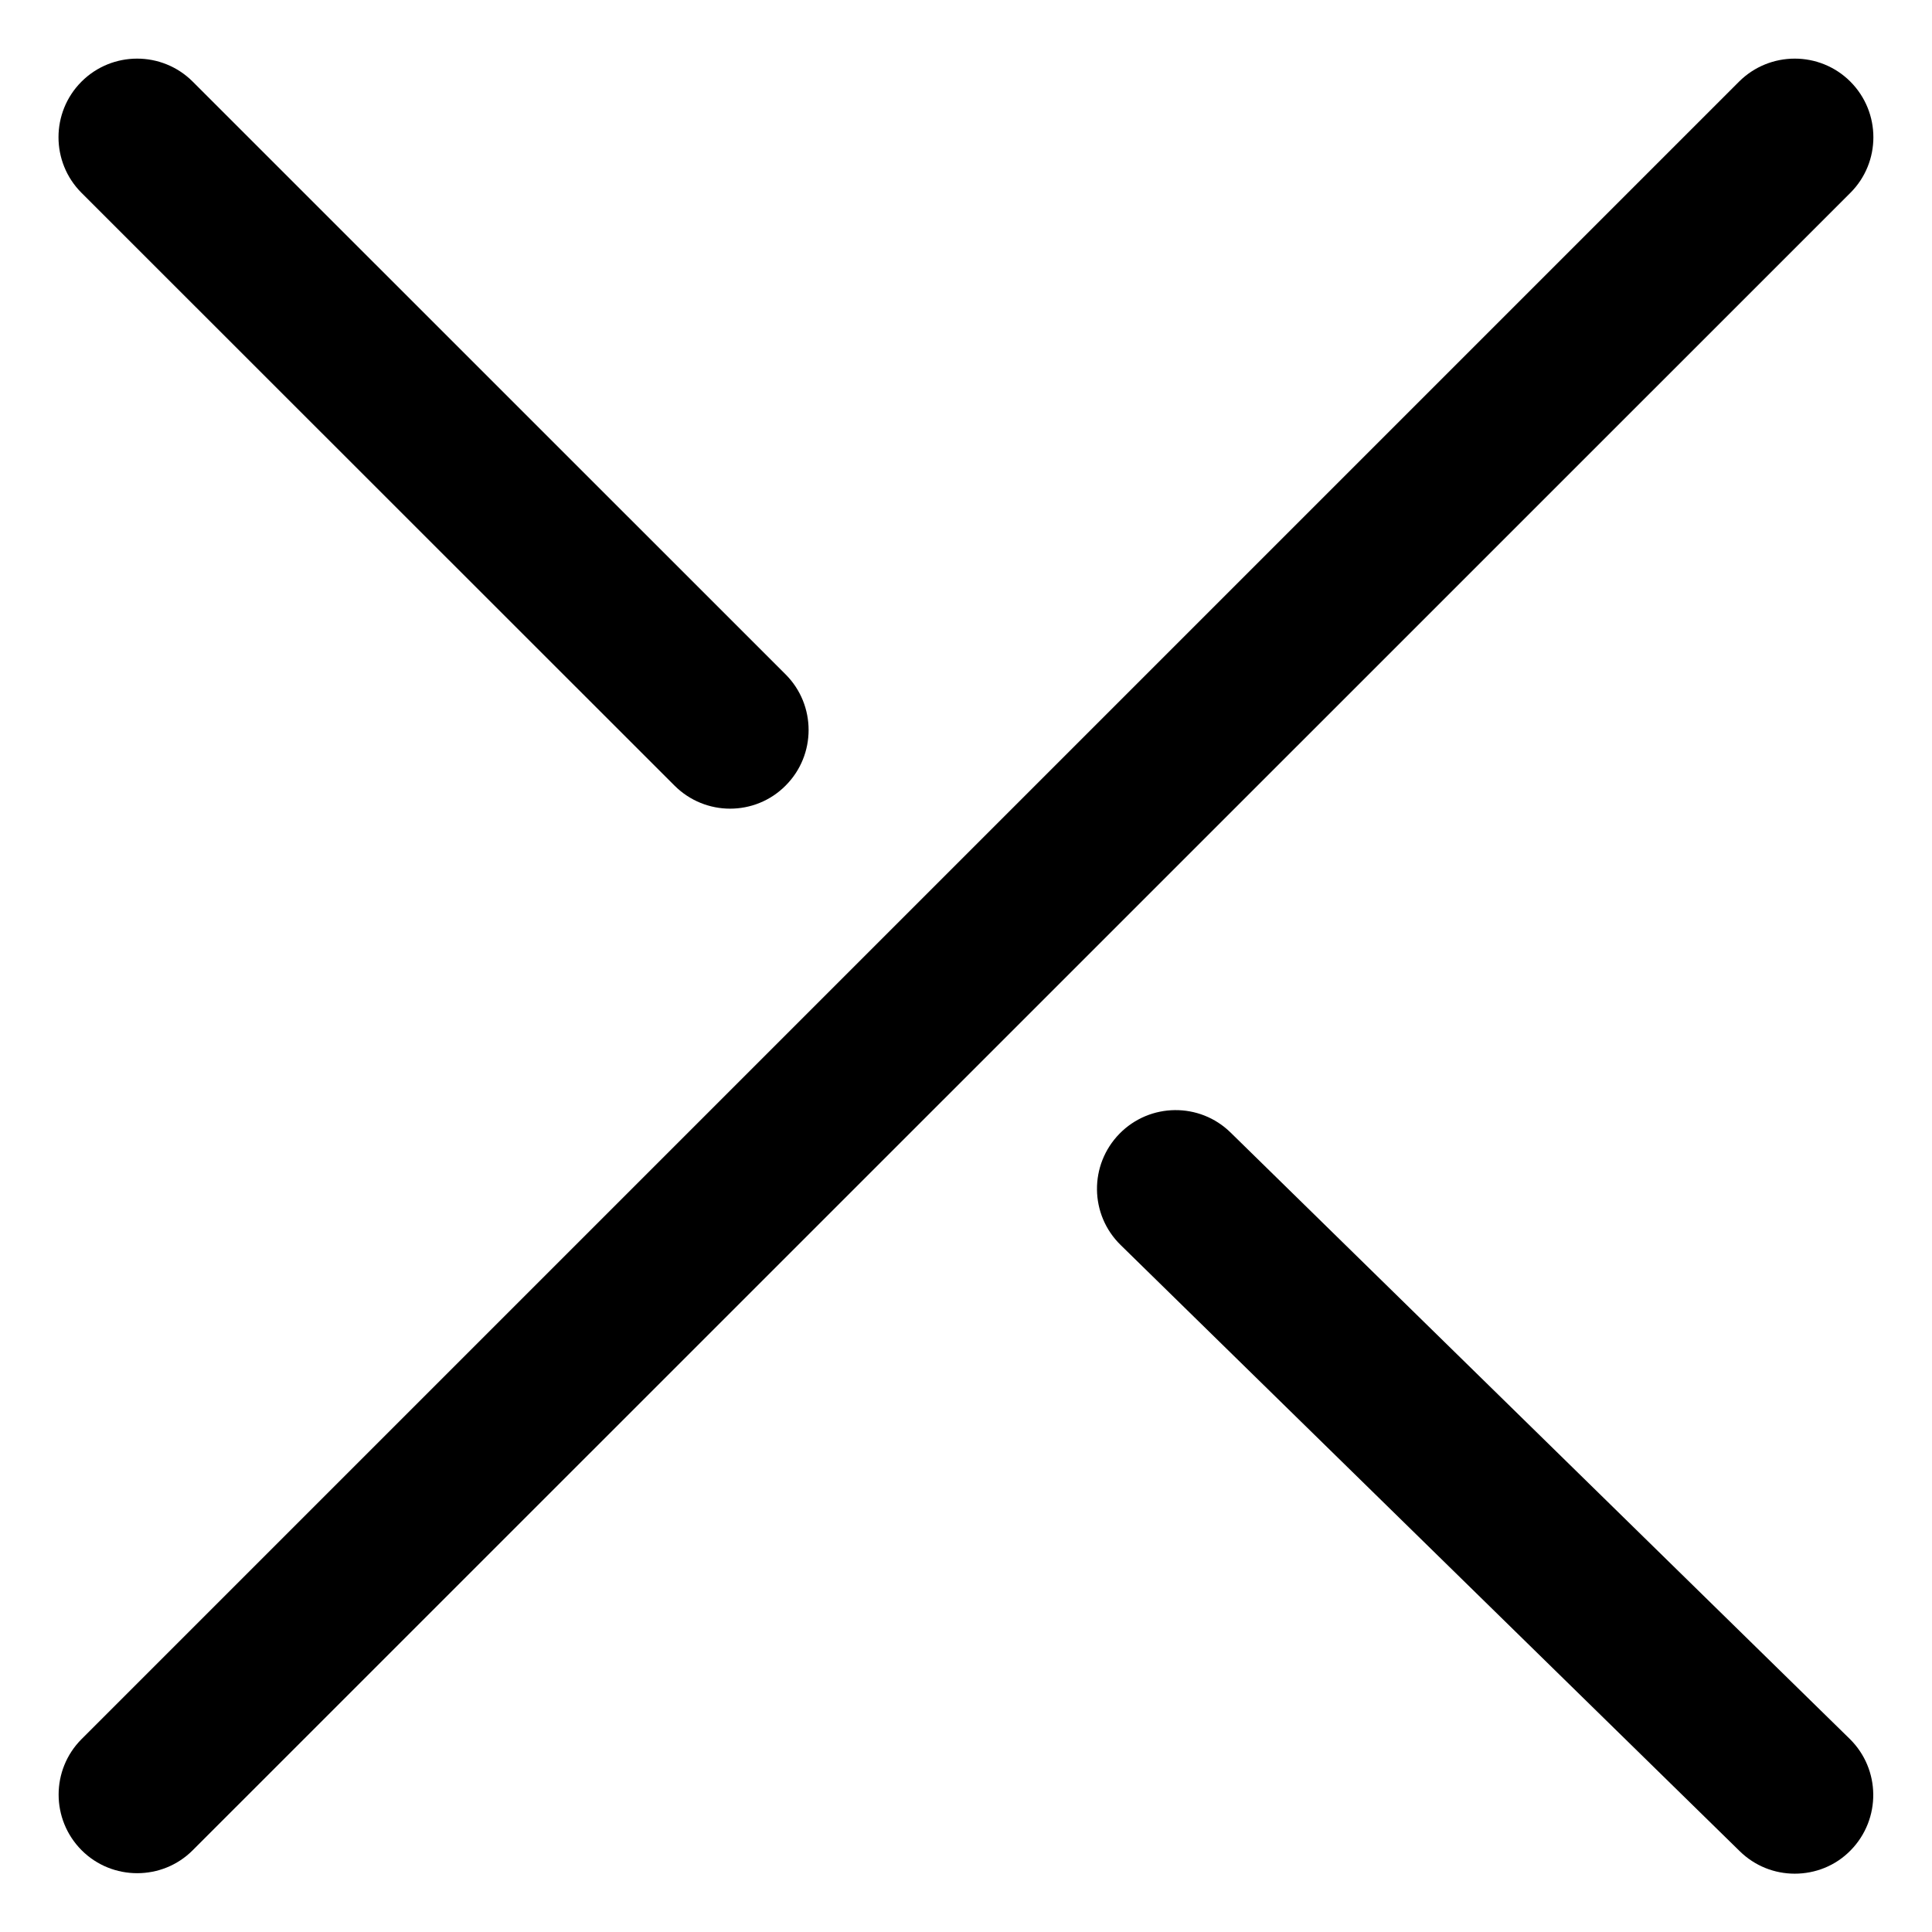 <?xml version="1.0" encoding="utf-8"?>
<!-- Generator: Adobe Illustrator 16.0.0, SVG Export Plug-In . SVG Version: 6.00 Build 0)  -->
<!DOCTYPE svg PUBLIC "-//W3C//DTD SVG 1.1//EN" "http://www.w3.org/Graphics/SVG/1.1/DTD/svg11.dtd">
<svg version="1.1" id="Layer_1" xmlns="http://www.w3.org/2000/svg" xmlns:xlink="http://www.w3.org/1999/xlink" x="0px" y="0px"
	 width="16px" height="16px" viewBox="0 0 16 16" enable-background="new 0 0 16 16" xml:space="preserve">
<g>
	<path d="M10.191,9.379c-0.256-0.251-0.668-0.247-0.92,0.01c-0.252,0.258-0.248,0.67,0.01,0.922l5.126,5.019
		c0.126,0.124,0.29,0.187,0.456,0.187c0.169,0,0.338-0.064,0.465-0.195c0.251-0.258,0.247-0.67-0.01-0.922L10.191,9.379z"/>
	<path d="M5.586,6.506c0.127,0.127,0.294,0.191,0.46,0.191s0.333-0.063,0.46-0.191c0.254-0.254,0.254-0.667,0-0.921l-4.91-4.909
		c-0.254-0.254-0.667-0.254-0.921,0c-0.254,0.254-0.254,0.667,0,0.921L5.586,6.506z"/>
	<path d="M15.324,0.676c-0.254-0.254-0.667-0.254-0.922,0L0.676,14.402c-0.254,0.254-0.254,0.666,0,0.921
		c0.127,0.127,0.294,0.19,0.46,0.19c0.167,0,0.333-0.063,0.46-0.19L15.324,1.597C15.578,1.343,15.578,0.931,15.324,0.676z"/>
</g>
</svg>
